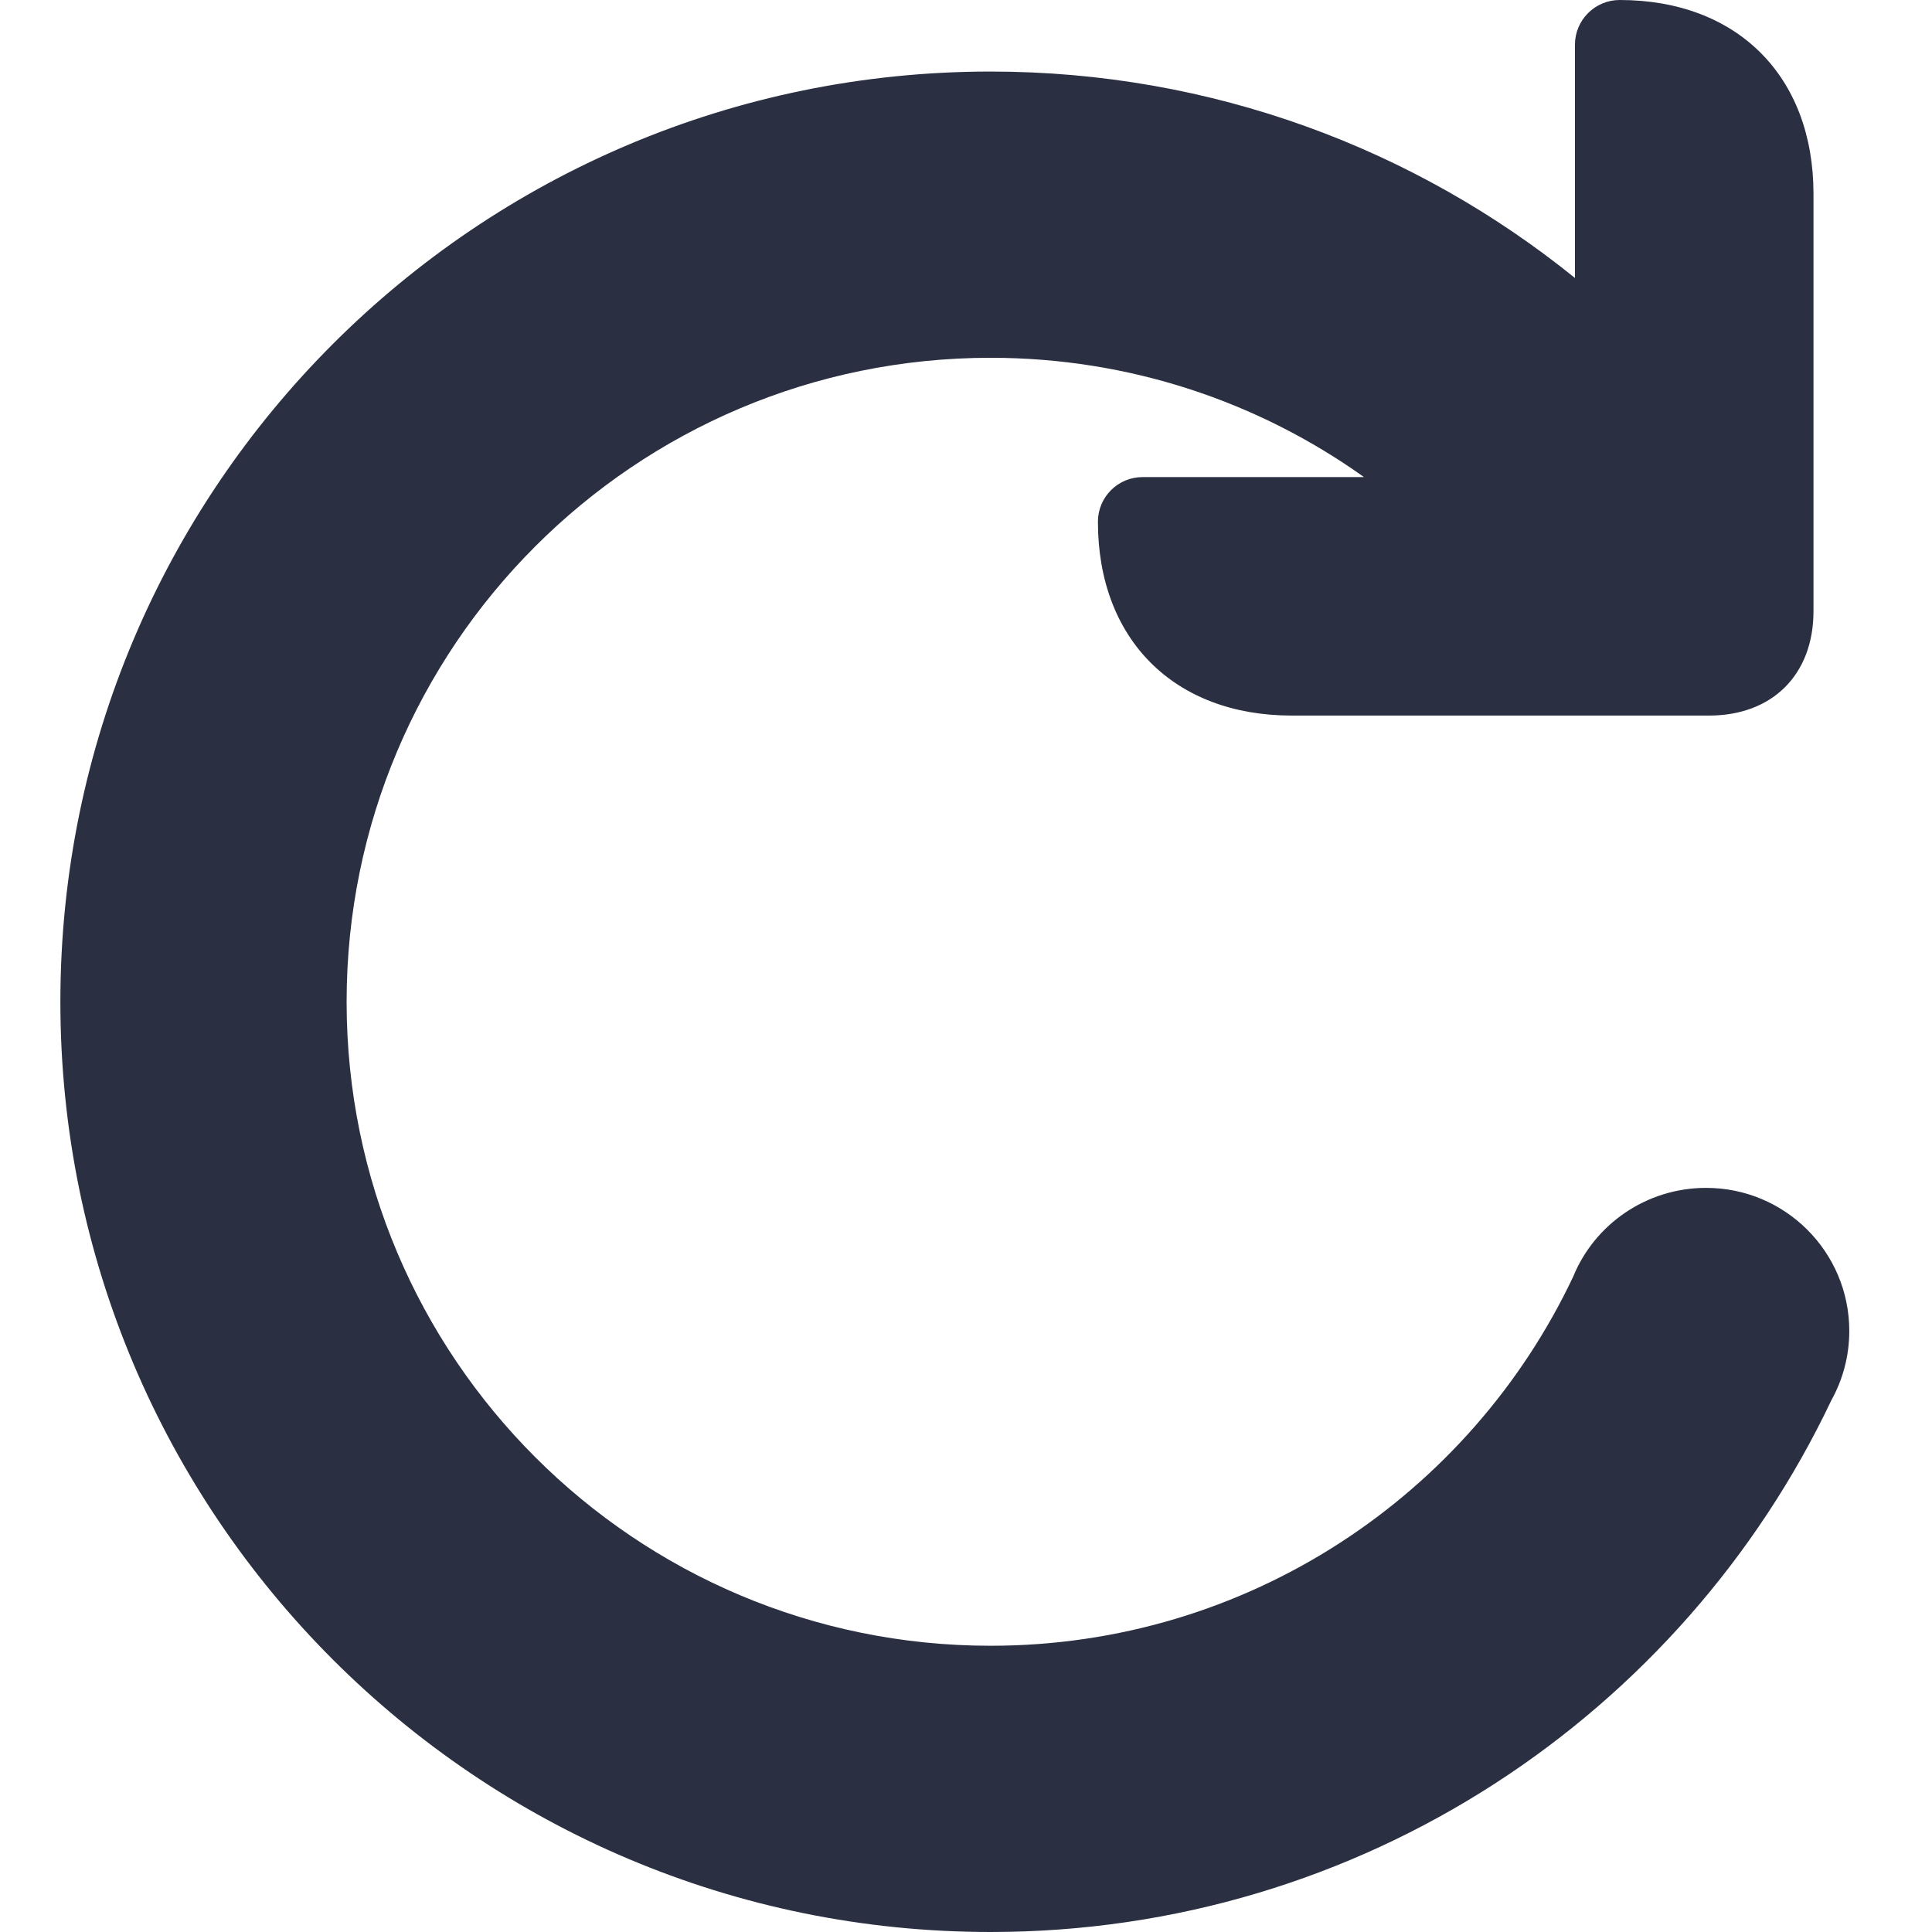 <svg xmlns="http://www.w3.org/2000/svg" xmlns:xlink="http://www.w3.org/1999/xlink" width="32" height="32" viewBox="0 0 32 32"><defs><path id="refresh-a" d="M26.086,4.604 L26.086,0.741 C26.086,0.332 26.418,0 26.827,0 C28.774,0 30.037,1.263 30.037,3.21 L30.037,10.124 C30.037,11.172 29.357,11.852 28.308,11.852 L21.395,11.852 C19.448,11.852 18.185,10.59 18.185,8.642 C18.185,8.233 18.516,7.902 18.926,7.902 L22.592,7.902 C20.848,6.658 18.713,5.926 16.407,5.926 C10.516,5.926 5.741,10.702 5.741,16.593 C5.741,22.484 10.516,27.259 16.407,27.259 C20.67,27.259 24.349,24.759 26.057,21.145 C26.41,20.28 27.267,19.675 28.259,19.675 C29.568,19.675 30.63,20.736 30.63,22.045 C30.63,22.461 30.522,22.852 30.334,23.191 C27.862,28.399 22.556,32 16.407,32 C7.898,32 1,25.102 1,16.593 C1,8.084 7.898,1.185 16.407,1.185 C20.074,1.185 23.441,2.466 26.086,4.604"/></defs><g fill="none" fill-rule="evenodd"><use fill="#2A3042" xlink:href="#refresh-a"/></g></svg>